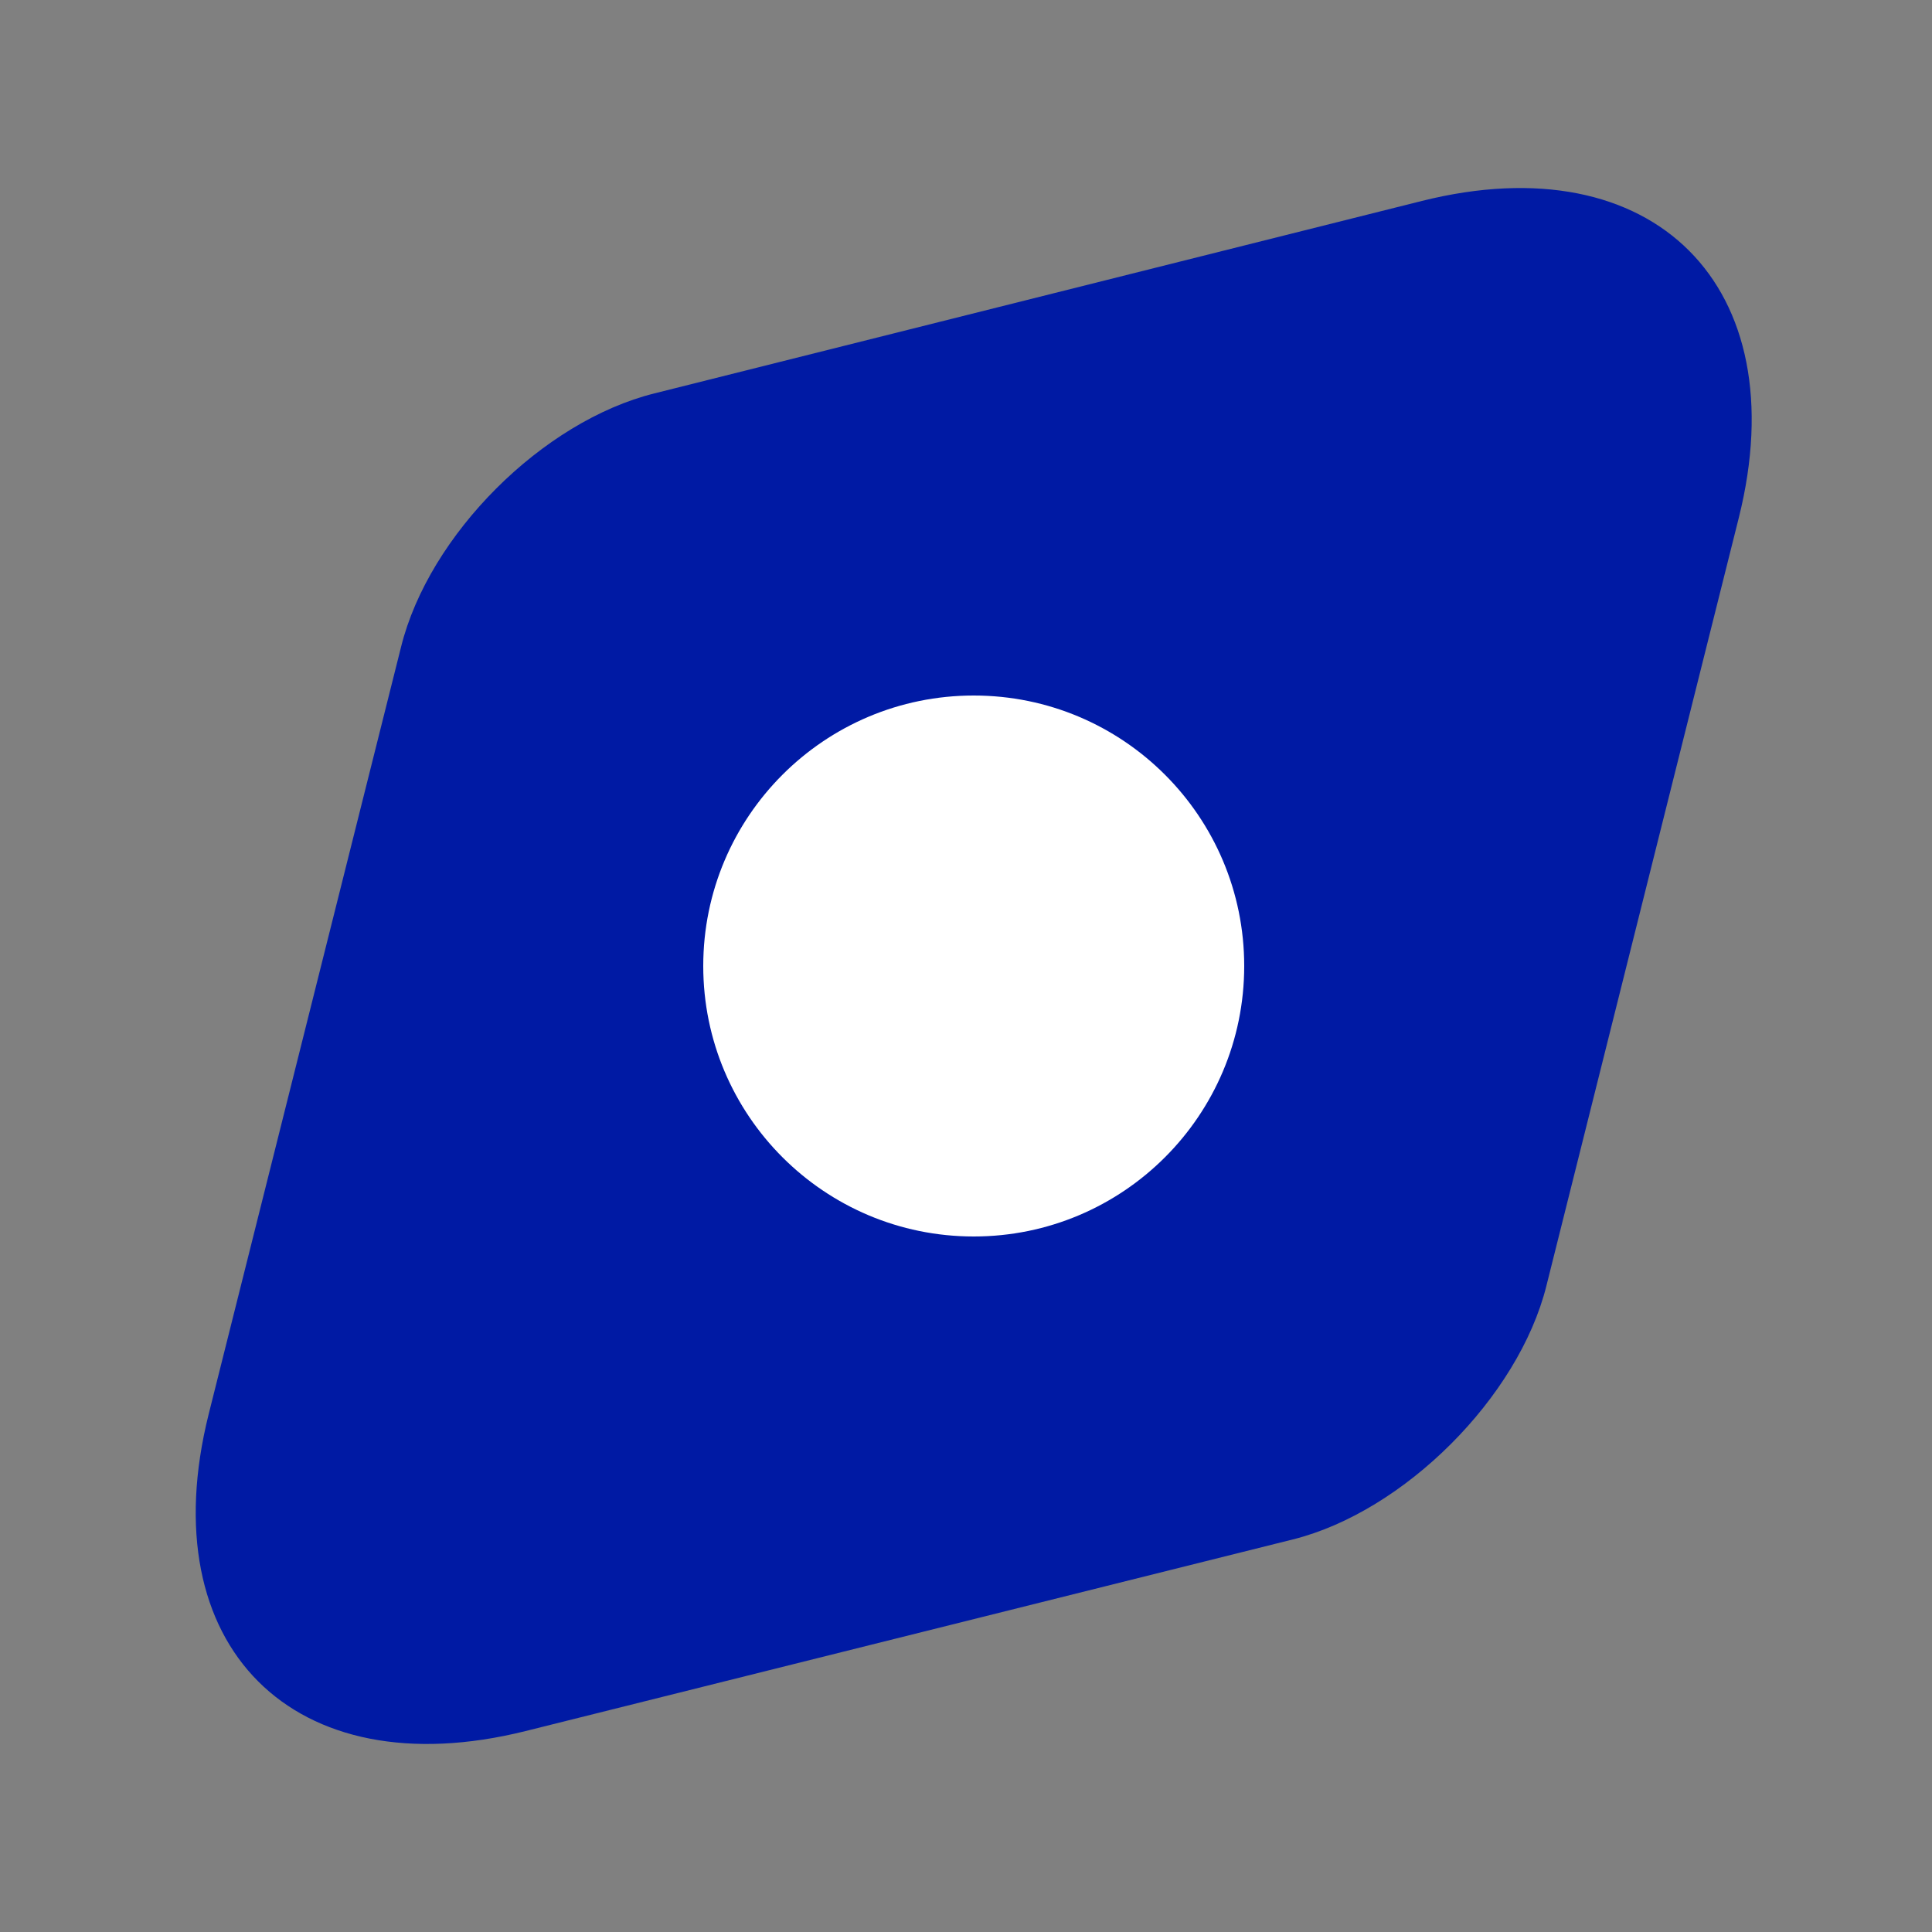 <svg width="25" height="25" viewBox="0 0 25 25" fill="none" xmlns="http://www.w3.org/2000/svg">
<rect x="0" y="0" width="25" height="25" fill="#808080" stroke="none"/>
<path d="M18.4 2.6L8.47 5.09C7.02 5.45 5.55 6.92 5.19 8.37L2.7 18.3C1.95 21.3 3.79 23.15 6.8 22.4L16.73 19.92C18.17 19.56 19.65 18.08 20.01 16.64L22.5 6.7C23.25 3.7 21.4 1.85 18.4 2.6Z" fill="#001AA4"/>
<path d="M12.6 16C14.533 16 16.1 14.433 16.1 12.5C16.1 10.567 14.533 9 12.6 9C10.667 9 9.1 10.567 9.1 12.5C9.1 14.433 10.667 16 12.6 16Z" fill="white"/>
</svg>

